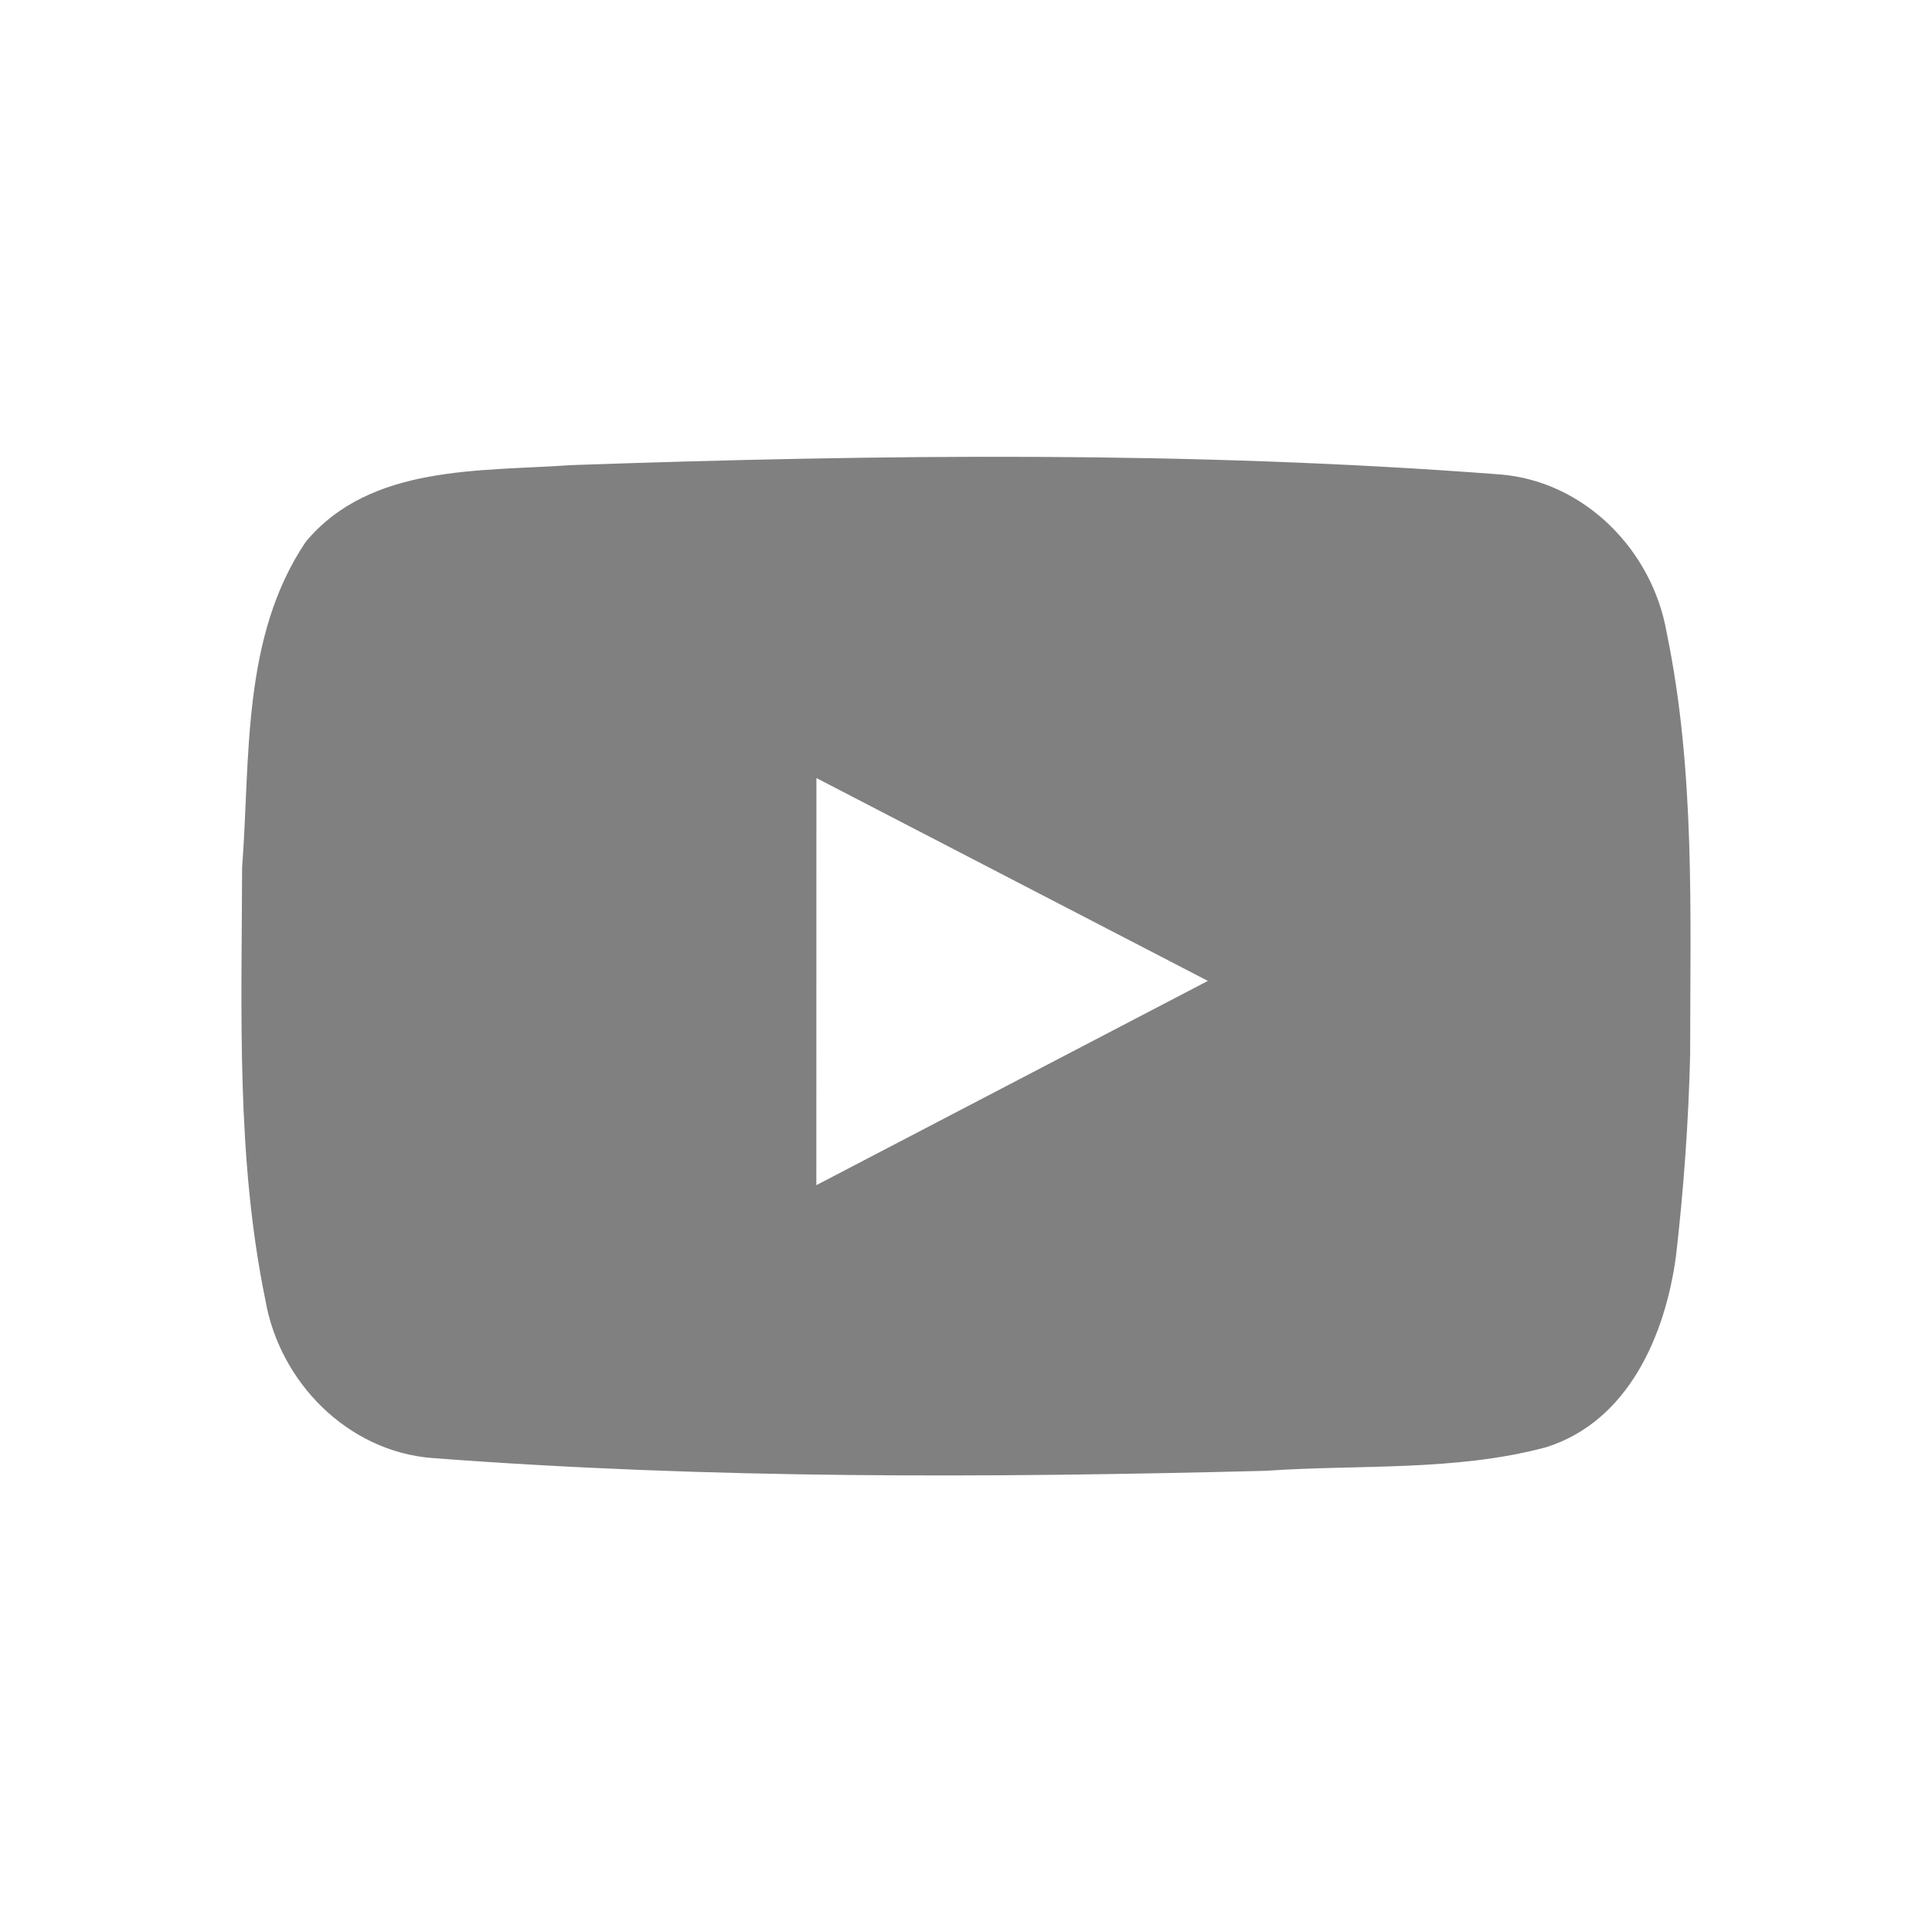 <svg
  xmlns="http://www.w3.org/2000/svg"
  width="512"
  height="512"
  viewBox="0 0 512 512">
  <path
    d="m 216.356,206.191 c -0.006,35.965 -0.012,71.929 -0.018,107.894 34.586,-18.045 69.172,-36.09 103.758,-54.135 -34.58,-17.92 -69.161,-35.839 -103.741,-53.759 z m 227.809,126.585 c -2.806,21.003 -12.623,43.976 -34.555,50.793 -24.069,6.418 -49.474,4.495 -74.156,6.21 -73.65,1.887 -147.51,2.205 -221.004,-3.391 C 92.09,384.599 74.088,366.272 70.328,344.515 62.591,306.892 64.047,268.138 64.165,229.902 66.354,200.833 63.988,168.866 81.031,143.579 c 17.12,-20.521 46.088,-18.611 70.27,-20.315 82.042,-2.855 164.346,-3.799 246.248,2.469 22.363,1.787 40.361,20.117 44.126,41.873 7.605,36.672 6.239,74.451 6.23,111.734 -0.414,17.856 -1.705,35.692 -3.74,53.435 z"
    style="fill:#808080"/>
</svg>
